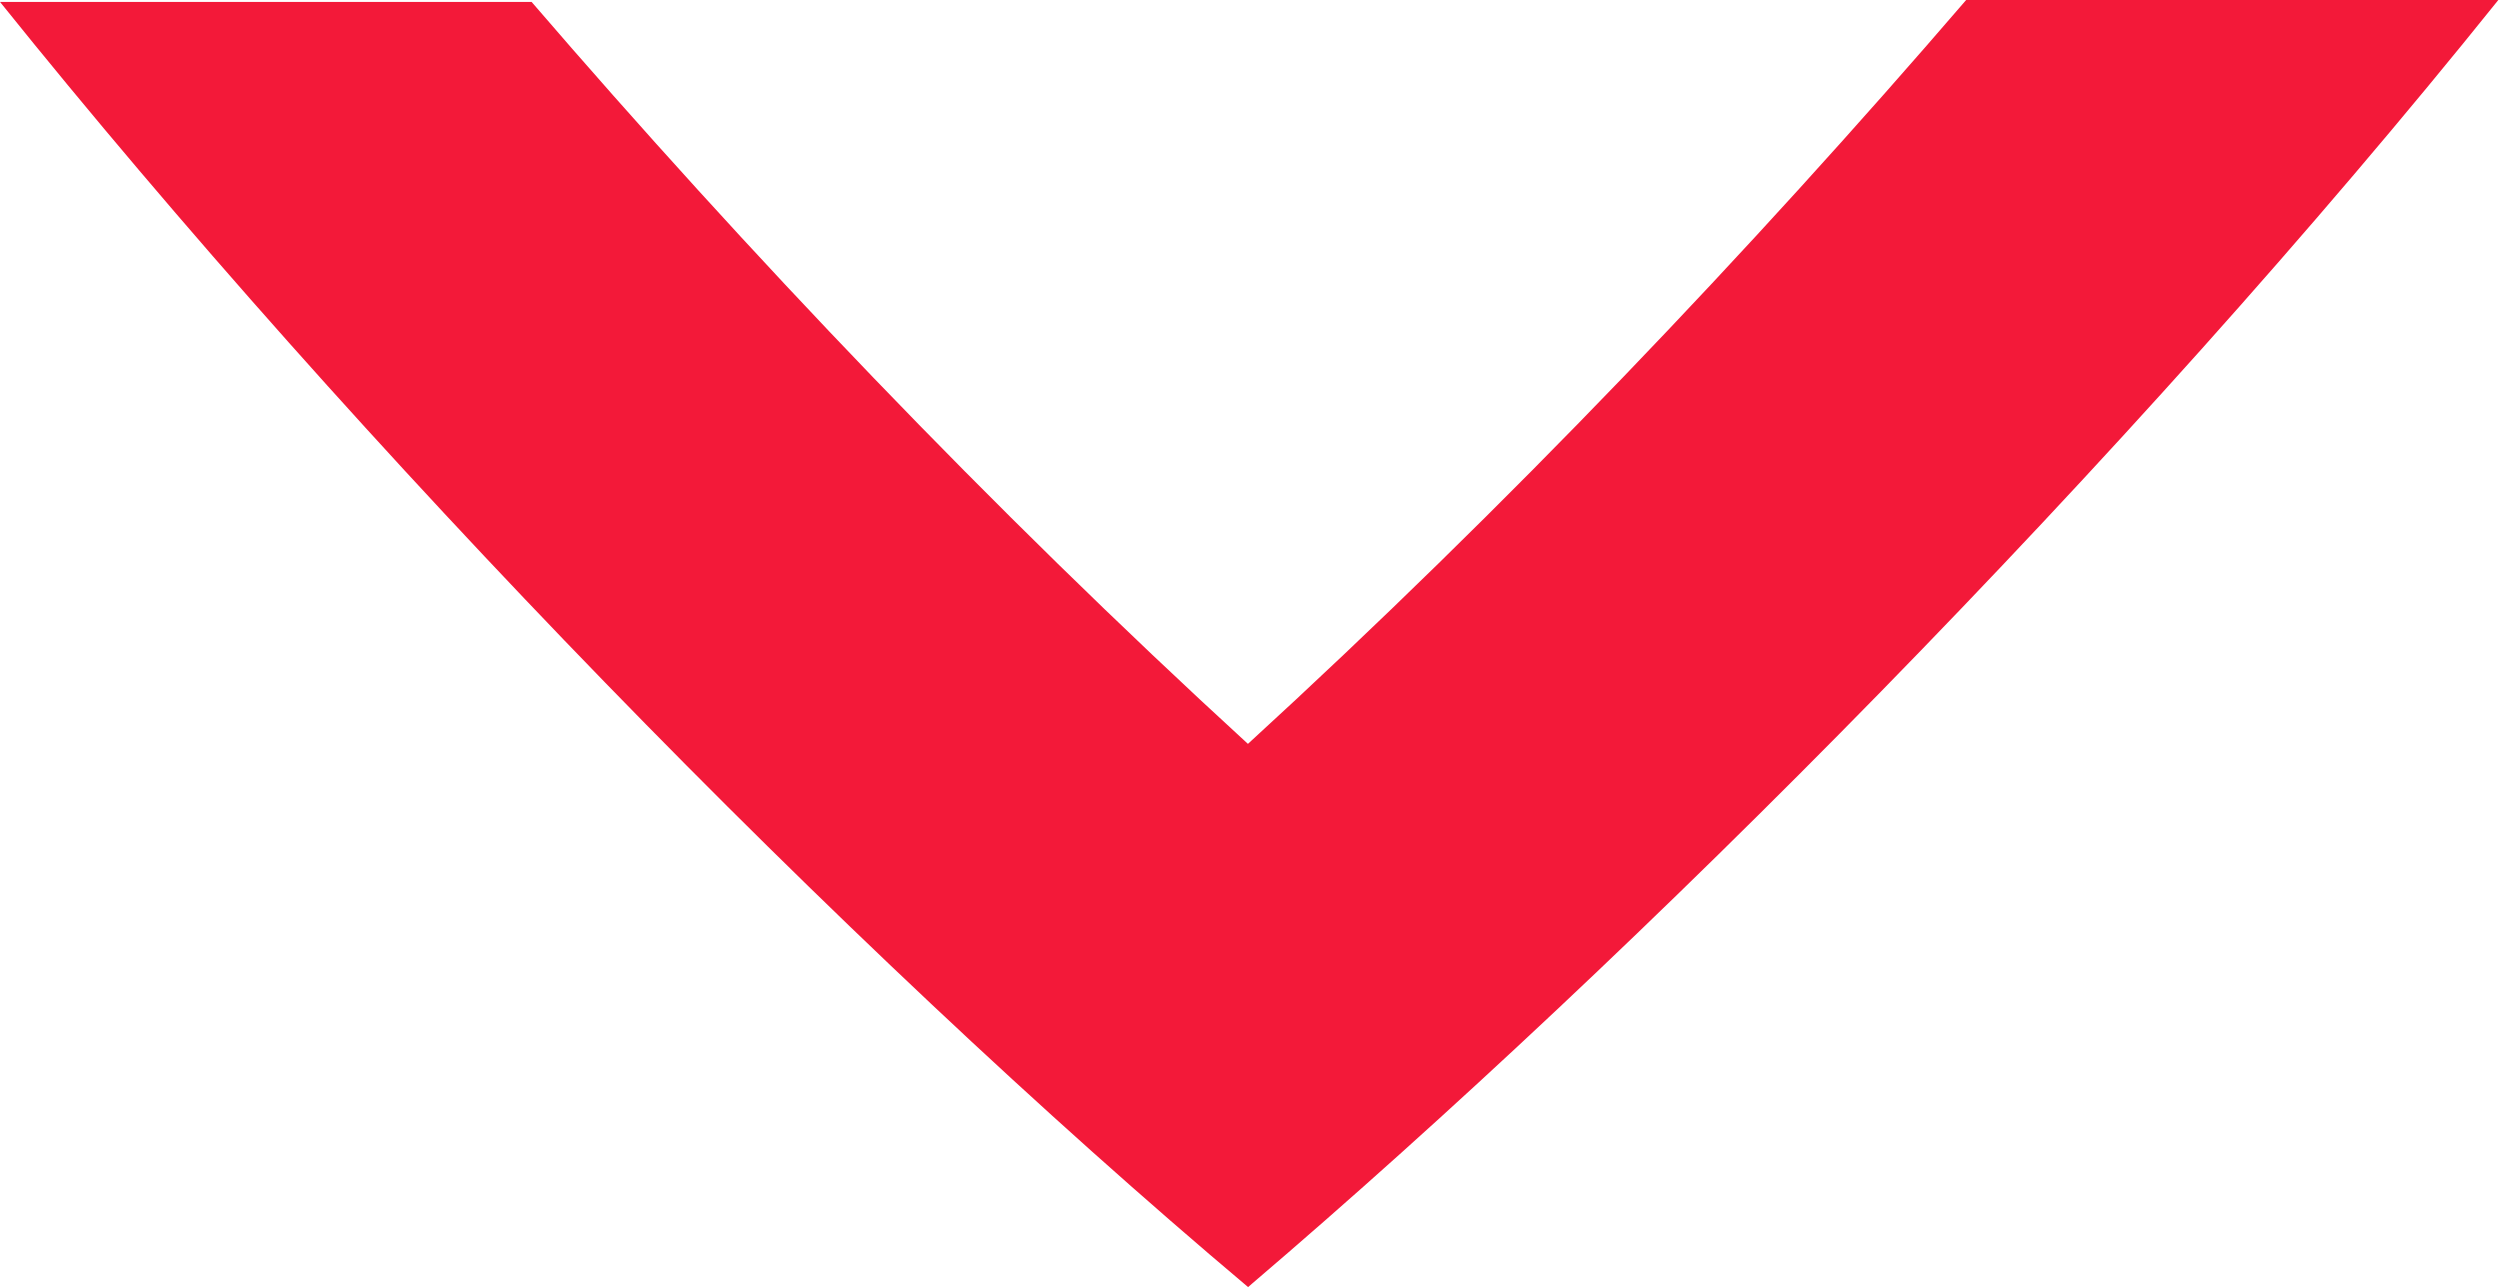 <svg width="1314" height="677" viewBox="0 0 1314 677" fill="none" xmlns="http://www.w3.org/2000/svg">
<g style="mix-blend-mode:multiply" opacity="0.9">
<path d="M655.913 390.981C520.417 266.857 392.662 132.551 279.399 1H0C187.866 234.881 441.553 495.944 656.006 676.5L658.028 674.725C860.953 501.594 1118.05 243.122 1313.12 0H1033.41C919.934 131.871 791.858 266.539 655.913 390.981Z" fill="#F20024"/>
</g>
</svg>
